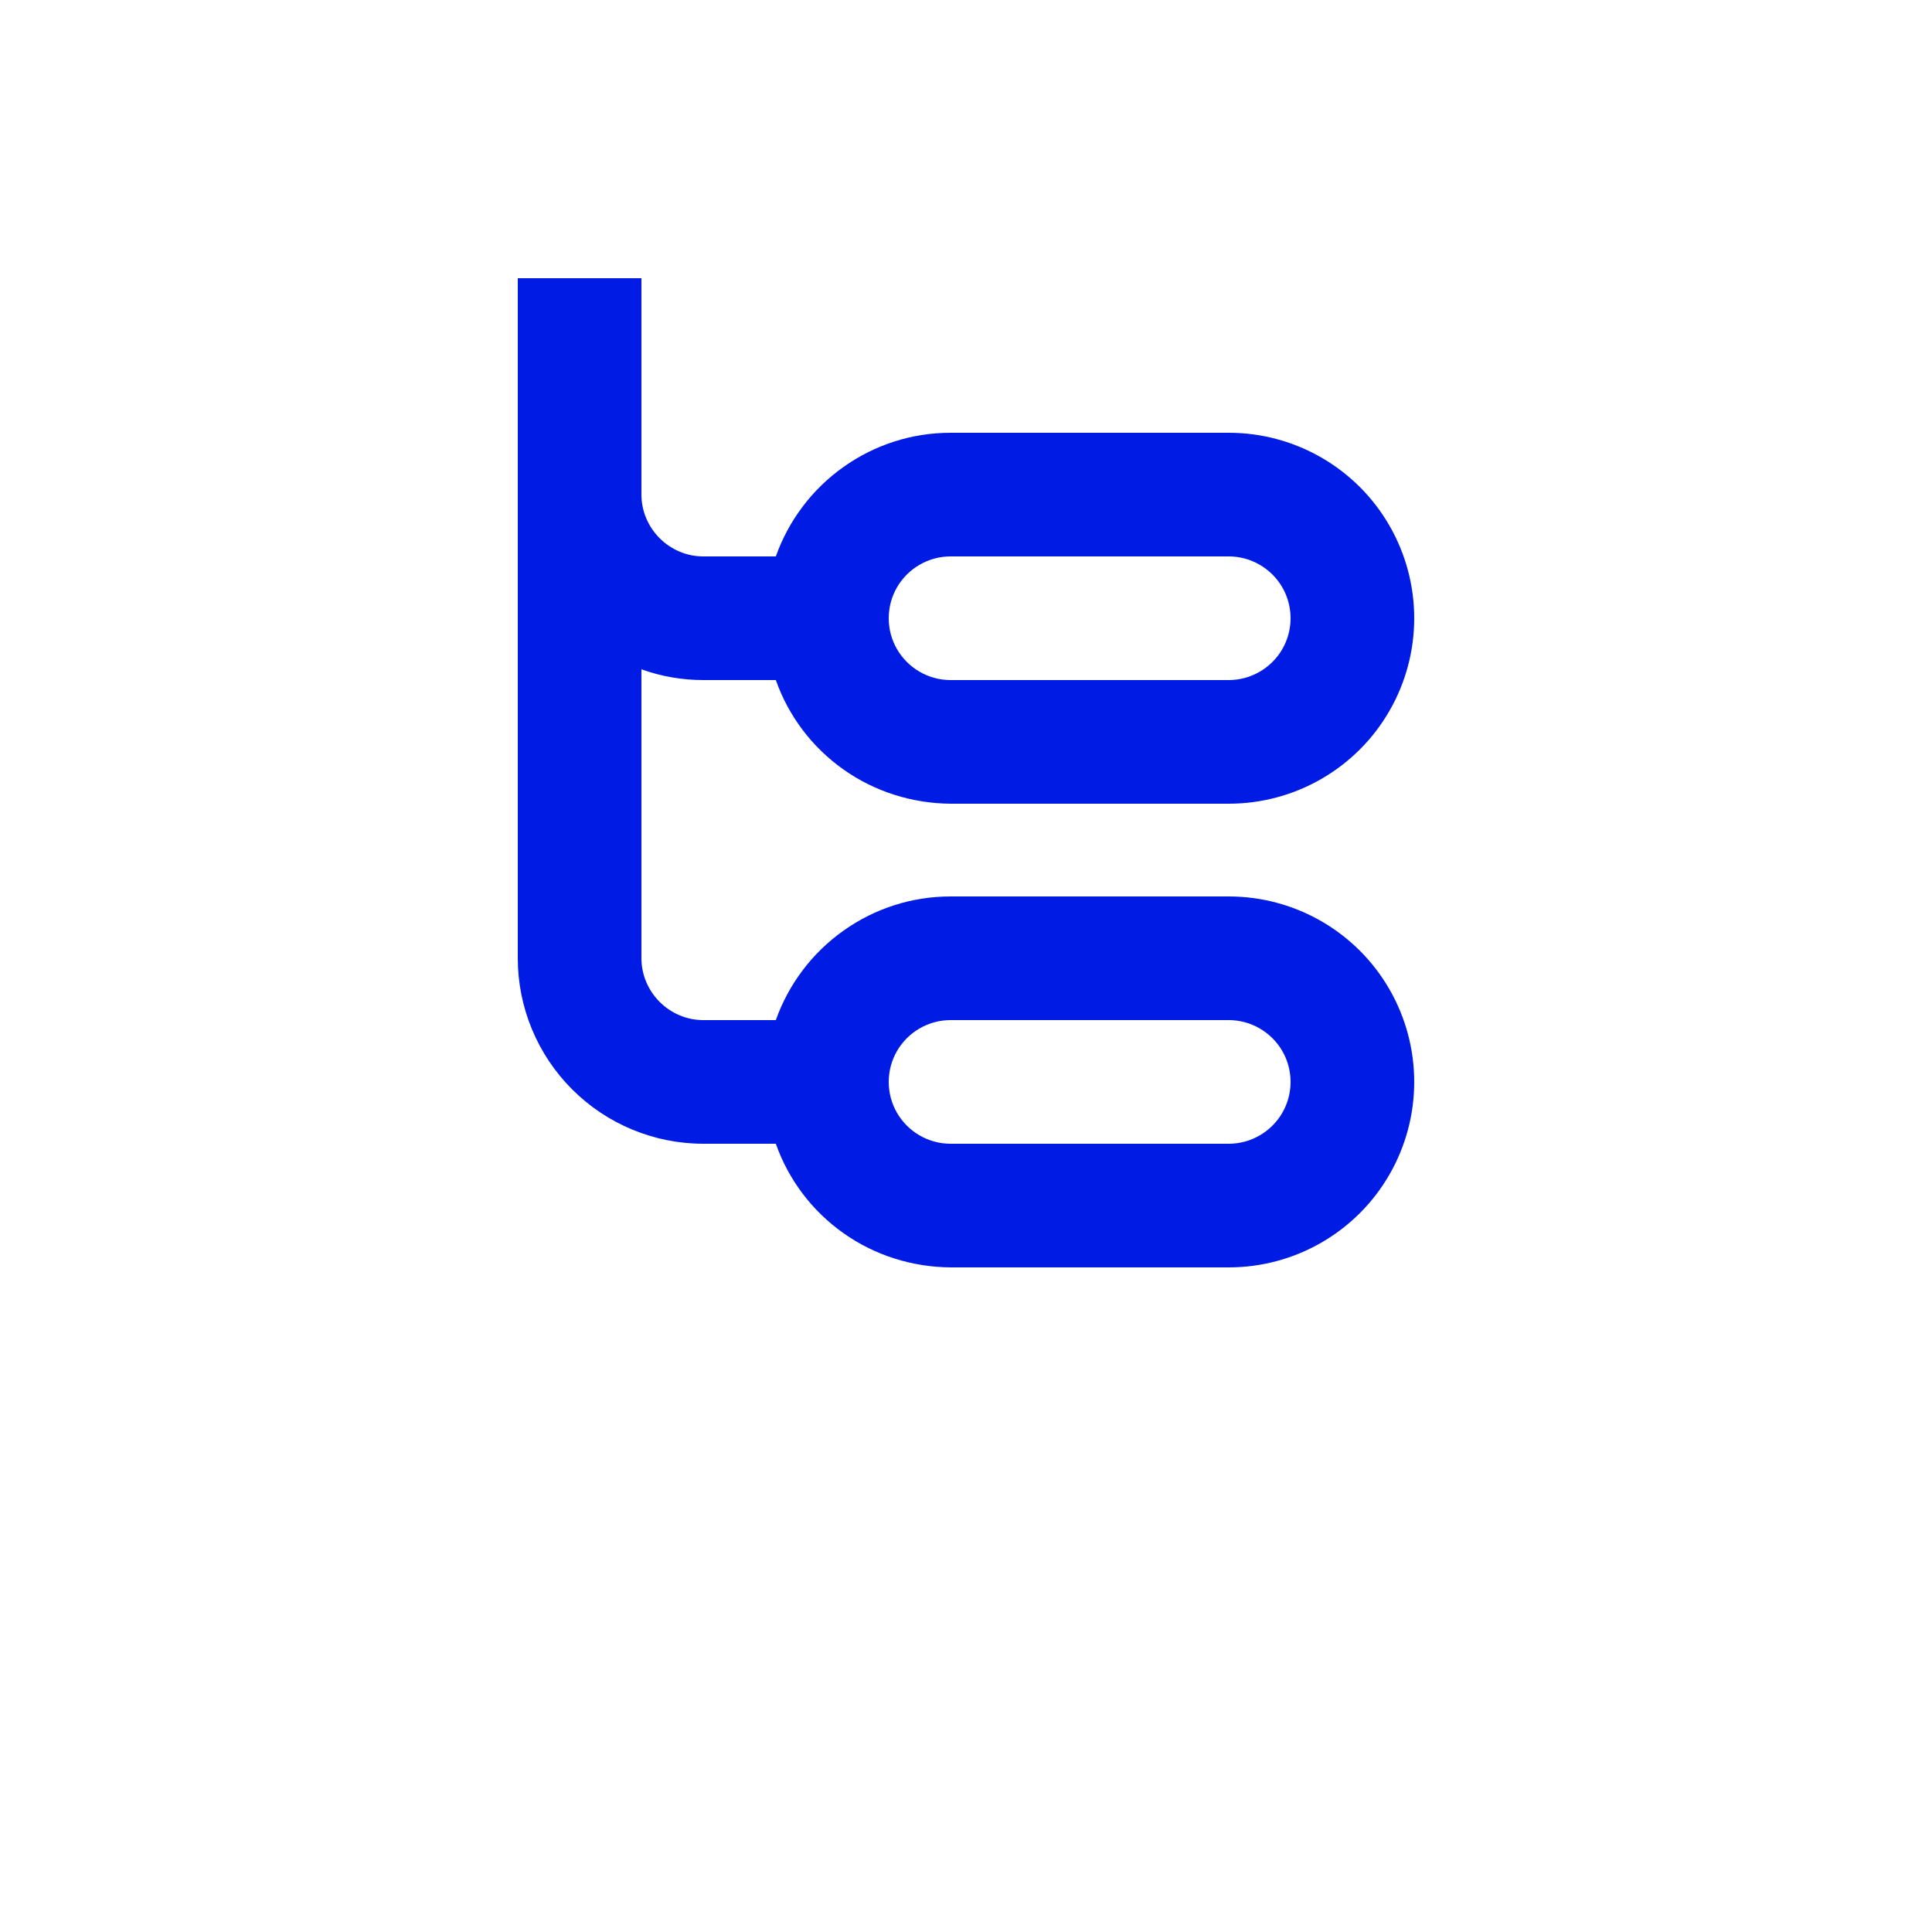 <?xml version="1.0" encoding="utf-8"?>
<!-- Generator: Adobe Illustrator 25.4.2, SVG Export Plug-In . SVG Version: 6.00 Build 0)  -->
<svg version="1.1" id="Layer_1" xmlns="http://www.w3.org/2000/svg" xmlns:xlink="http://www.w3.org/1999/xlink" x="0px" y="0px"
	 viewBox="0 0 700 700" style="enable-background:new 0 0 700 700;" xml:space="preserve">
<style type="text/css">
	.st0{fill:#001CE4;}
</style>
<g>
	<path class="st0" d="M254.8,246.4h26.3c4.6,13.1,13.2,24.4,24.5,32.4c11.3,8,24.9,12.3,38.8,12.4h100.8c24,0,46.2-12.8,58.2-33.6
		c12-20.8,12-46.4,0-67.2c-12-20.8-34.2-33.6-58.2-33.6H344.4c-13.9,0-27.4,4.3-38.8,12.4c-11.3,8-19.9,19.4-24.5,32.4h-26.3
		c-5.9,0-11.6-2.4-15.8-6.6c-4.2-4.2-6.6-9.9-6.6-15.8v-78.4h-44.8v246.4c0,17.8,7.1,34.9,19.7,47.5c12.6,12.6,29.7,19.7,47.5,19.7
		h26.3c4.6,13.1,13.2,24.4,24.5,32.4c11.3,8,24.9,12.3,38.8,12.4h100.8c24,0,46.2-12.8,58.2-33.6c12-20.8,12-46.4,0-67.2
		c-12-20.8-34.2-33.6-58.2-33.6H344.4c-13.9,0-27.4,4.3-38.8,12.4c-11.3,8-19.9,19.4-24.5,32.4h-26.3c-5.9,0-11.6-2.4-15.8-6.6
		c-4.2-4.2-6.6-9.9-6.6-15.8V242.5C239.6,245.1,247.2,246.4,254.8,246.4L254.8,246.4z M344.4,201.6l100.8,0c8,0,15.4,4.3,19.4,11.2
		c4,6.9,4,15.5,0,22.4c-4,6.9-11.4,11.2-19.4,11.2H344.4c-8,0-15.4-4.3-19.4-11.2c-4-6.9-4-15.5,0-22.4
		C329,205.9,336.4,201.6,344.4,201.6L344.4,201.6z M344.4,369.6l100.8,0c8,0,15.4,4.3,19.4,11.2c4,6.9,4,15.5,0,22.4
		c-4,6.9-11.4,11.2-19.4,11.2H344.4c-8,0-15.4-4.3-19.4-11.2c-4-6.9-4-15.5,0-22.4C329,373.9,336.4,369.6,344.4,369.6L344.4,369.6z"
		/>
</g>
</svg>
